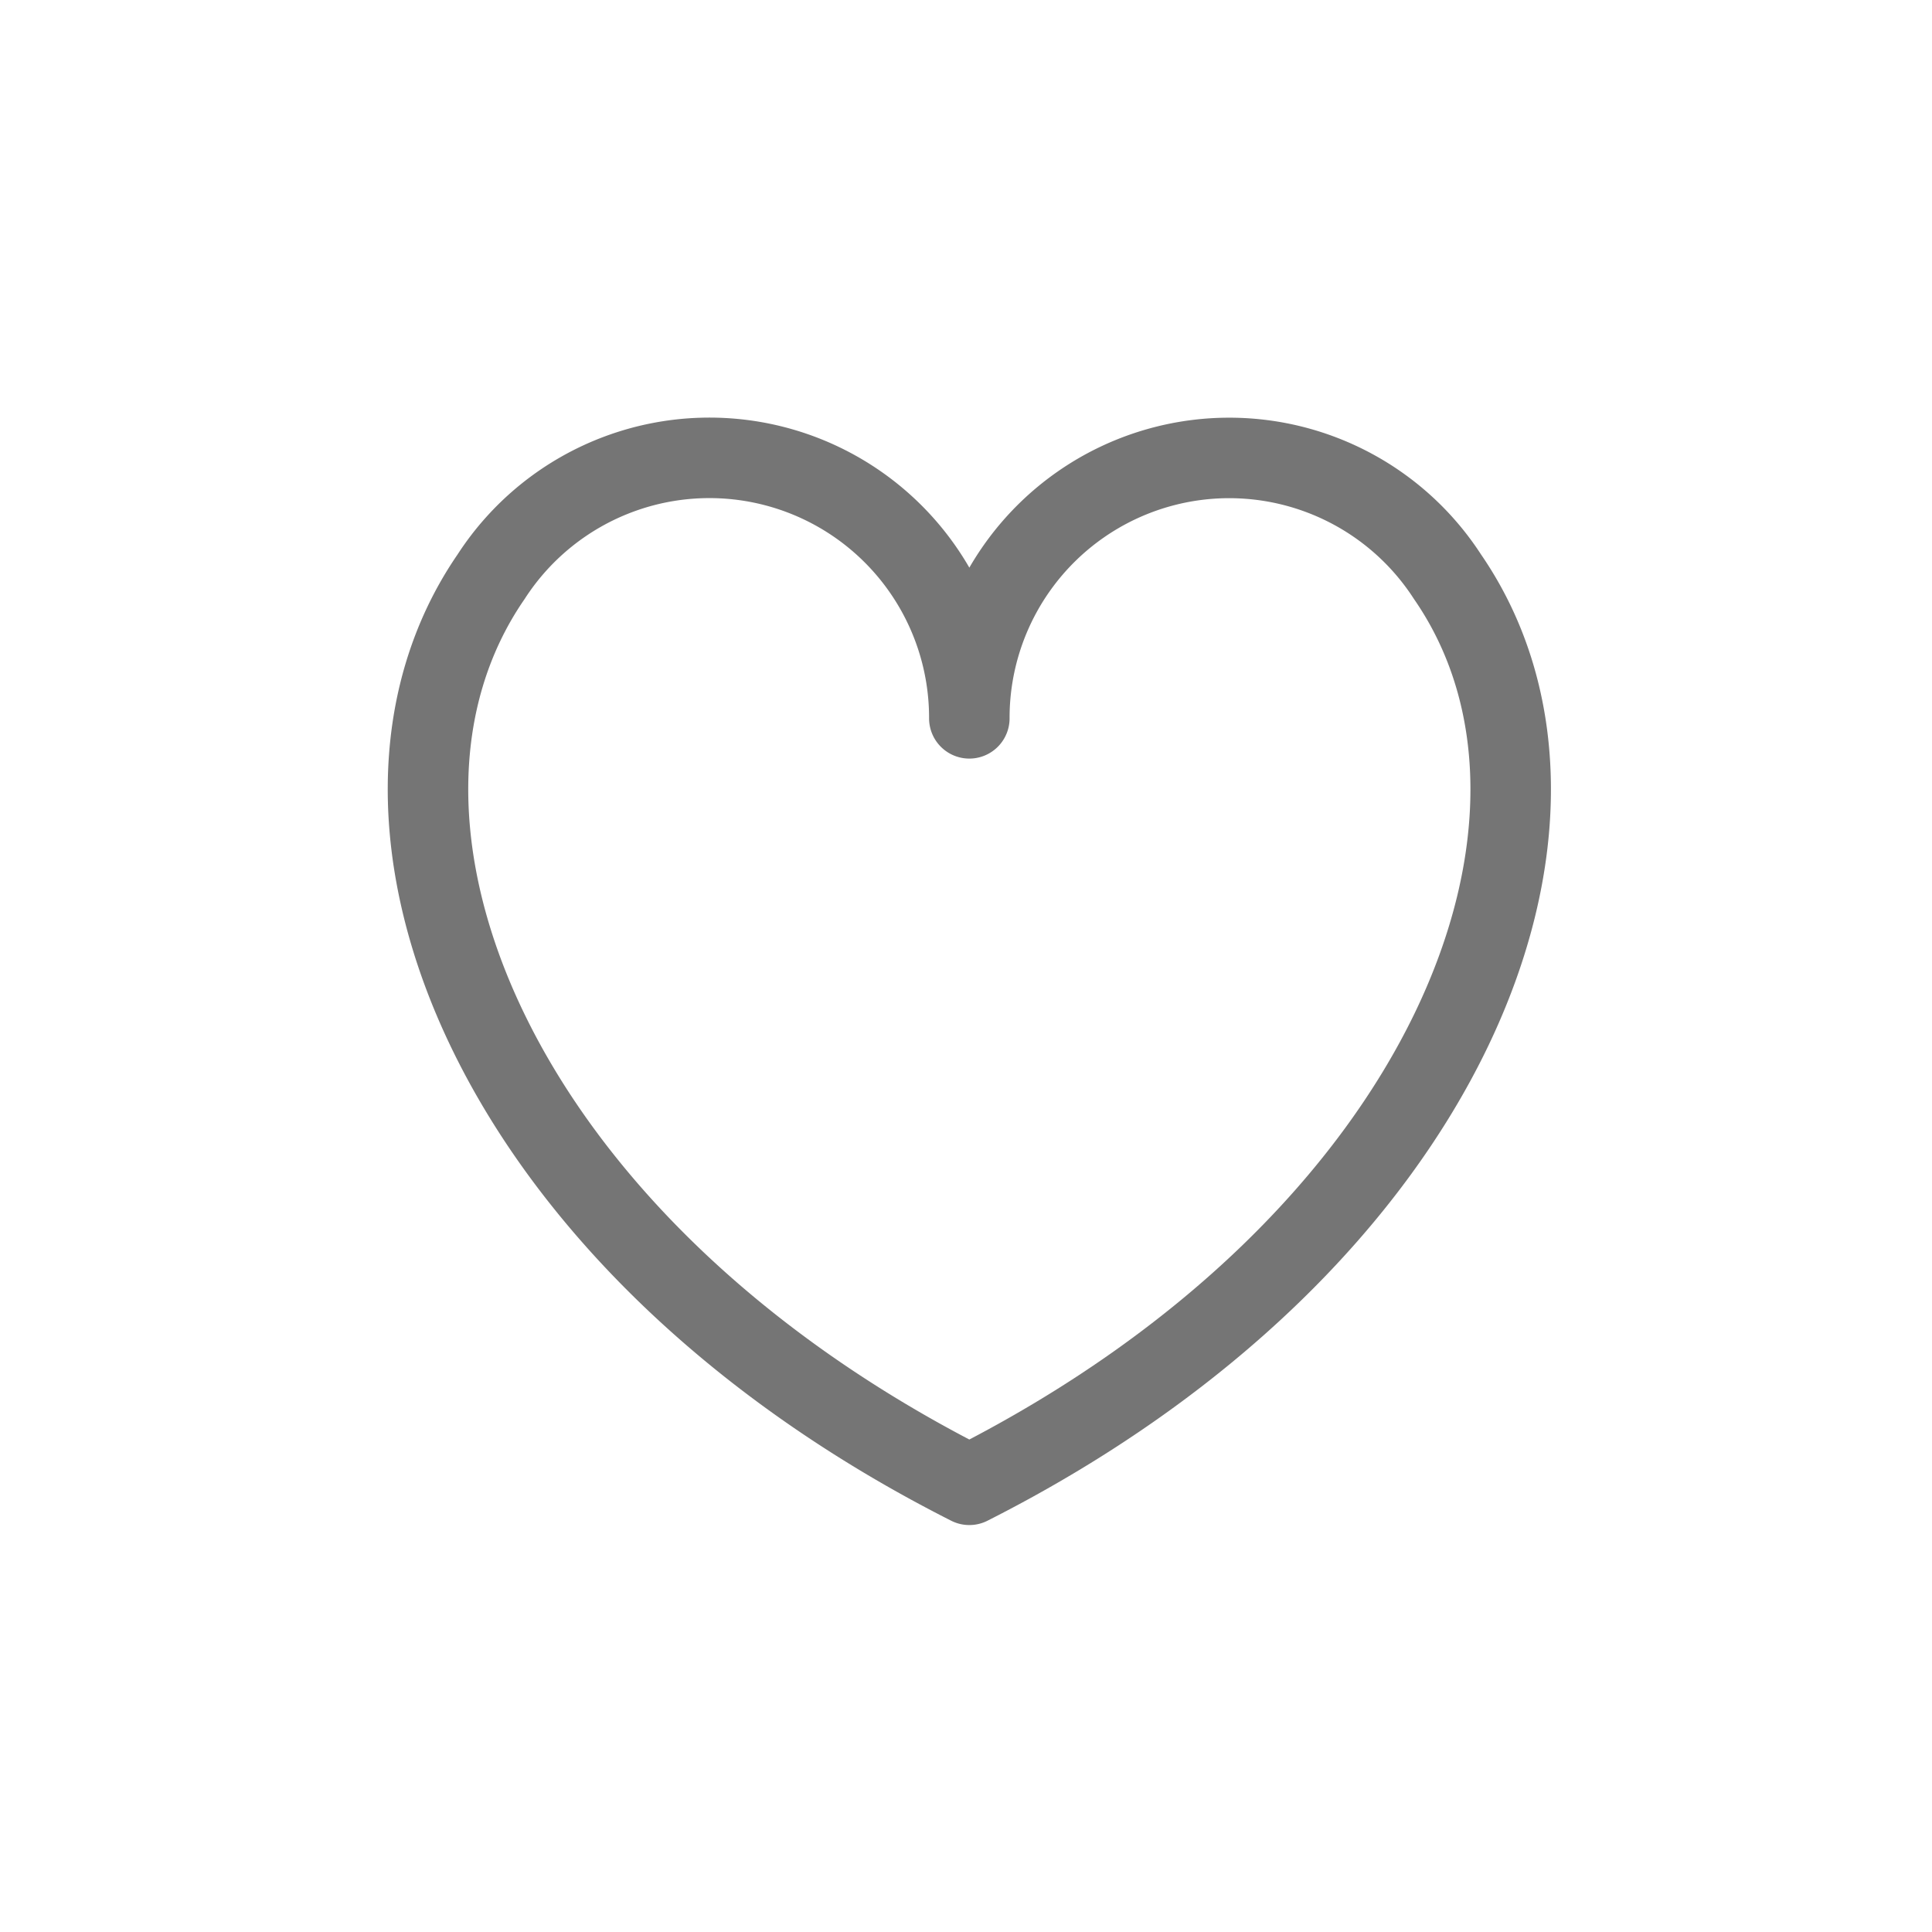 <svg xmlns="http://www.w3.org/2000/svg" id="ic_heart_g" width="36" height="36" viewBox="0 0 36 36">
    <defs>
        <style>
            .cls-2{fill:none}
        </style>
    </defs>
    <g id="그룹_9625" data-name="그룹 9625" transform="translate(6 6)">
        <path id="패스_408" fill="none" stroke="#757575" stroke-linecap="round" stroke-linejoin="round" stroke-width="1.5px" d="M21.876 5.581a4.843 4.843 0 0 0-8.911 2.637 4.843 4.843 0 0 0-8.912-2.637c-3.1 4.5-.044 12.388 8.912 16.919 8.956-4.53 12.014-12.417 8.911-16.919z" data-name="패스 408" transform="translate(-.903 -.833)"/>
        <path id="사각형_222" d="M0 0H24V24H0z" class="cls-2" data-name="사각형 222"/>
    </g>
    <path id="사각형_223" d="M0 0H36V36H0z" class="cls-2" data-name="사각형 223"/>
</svg>
